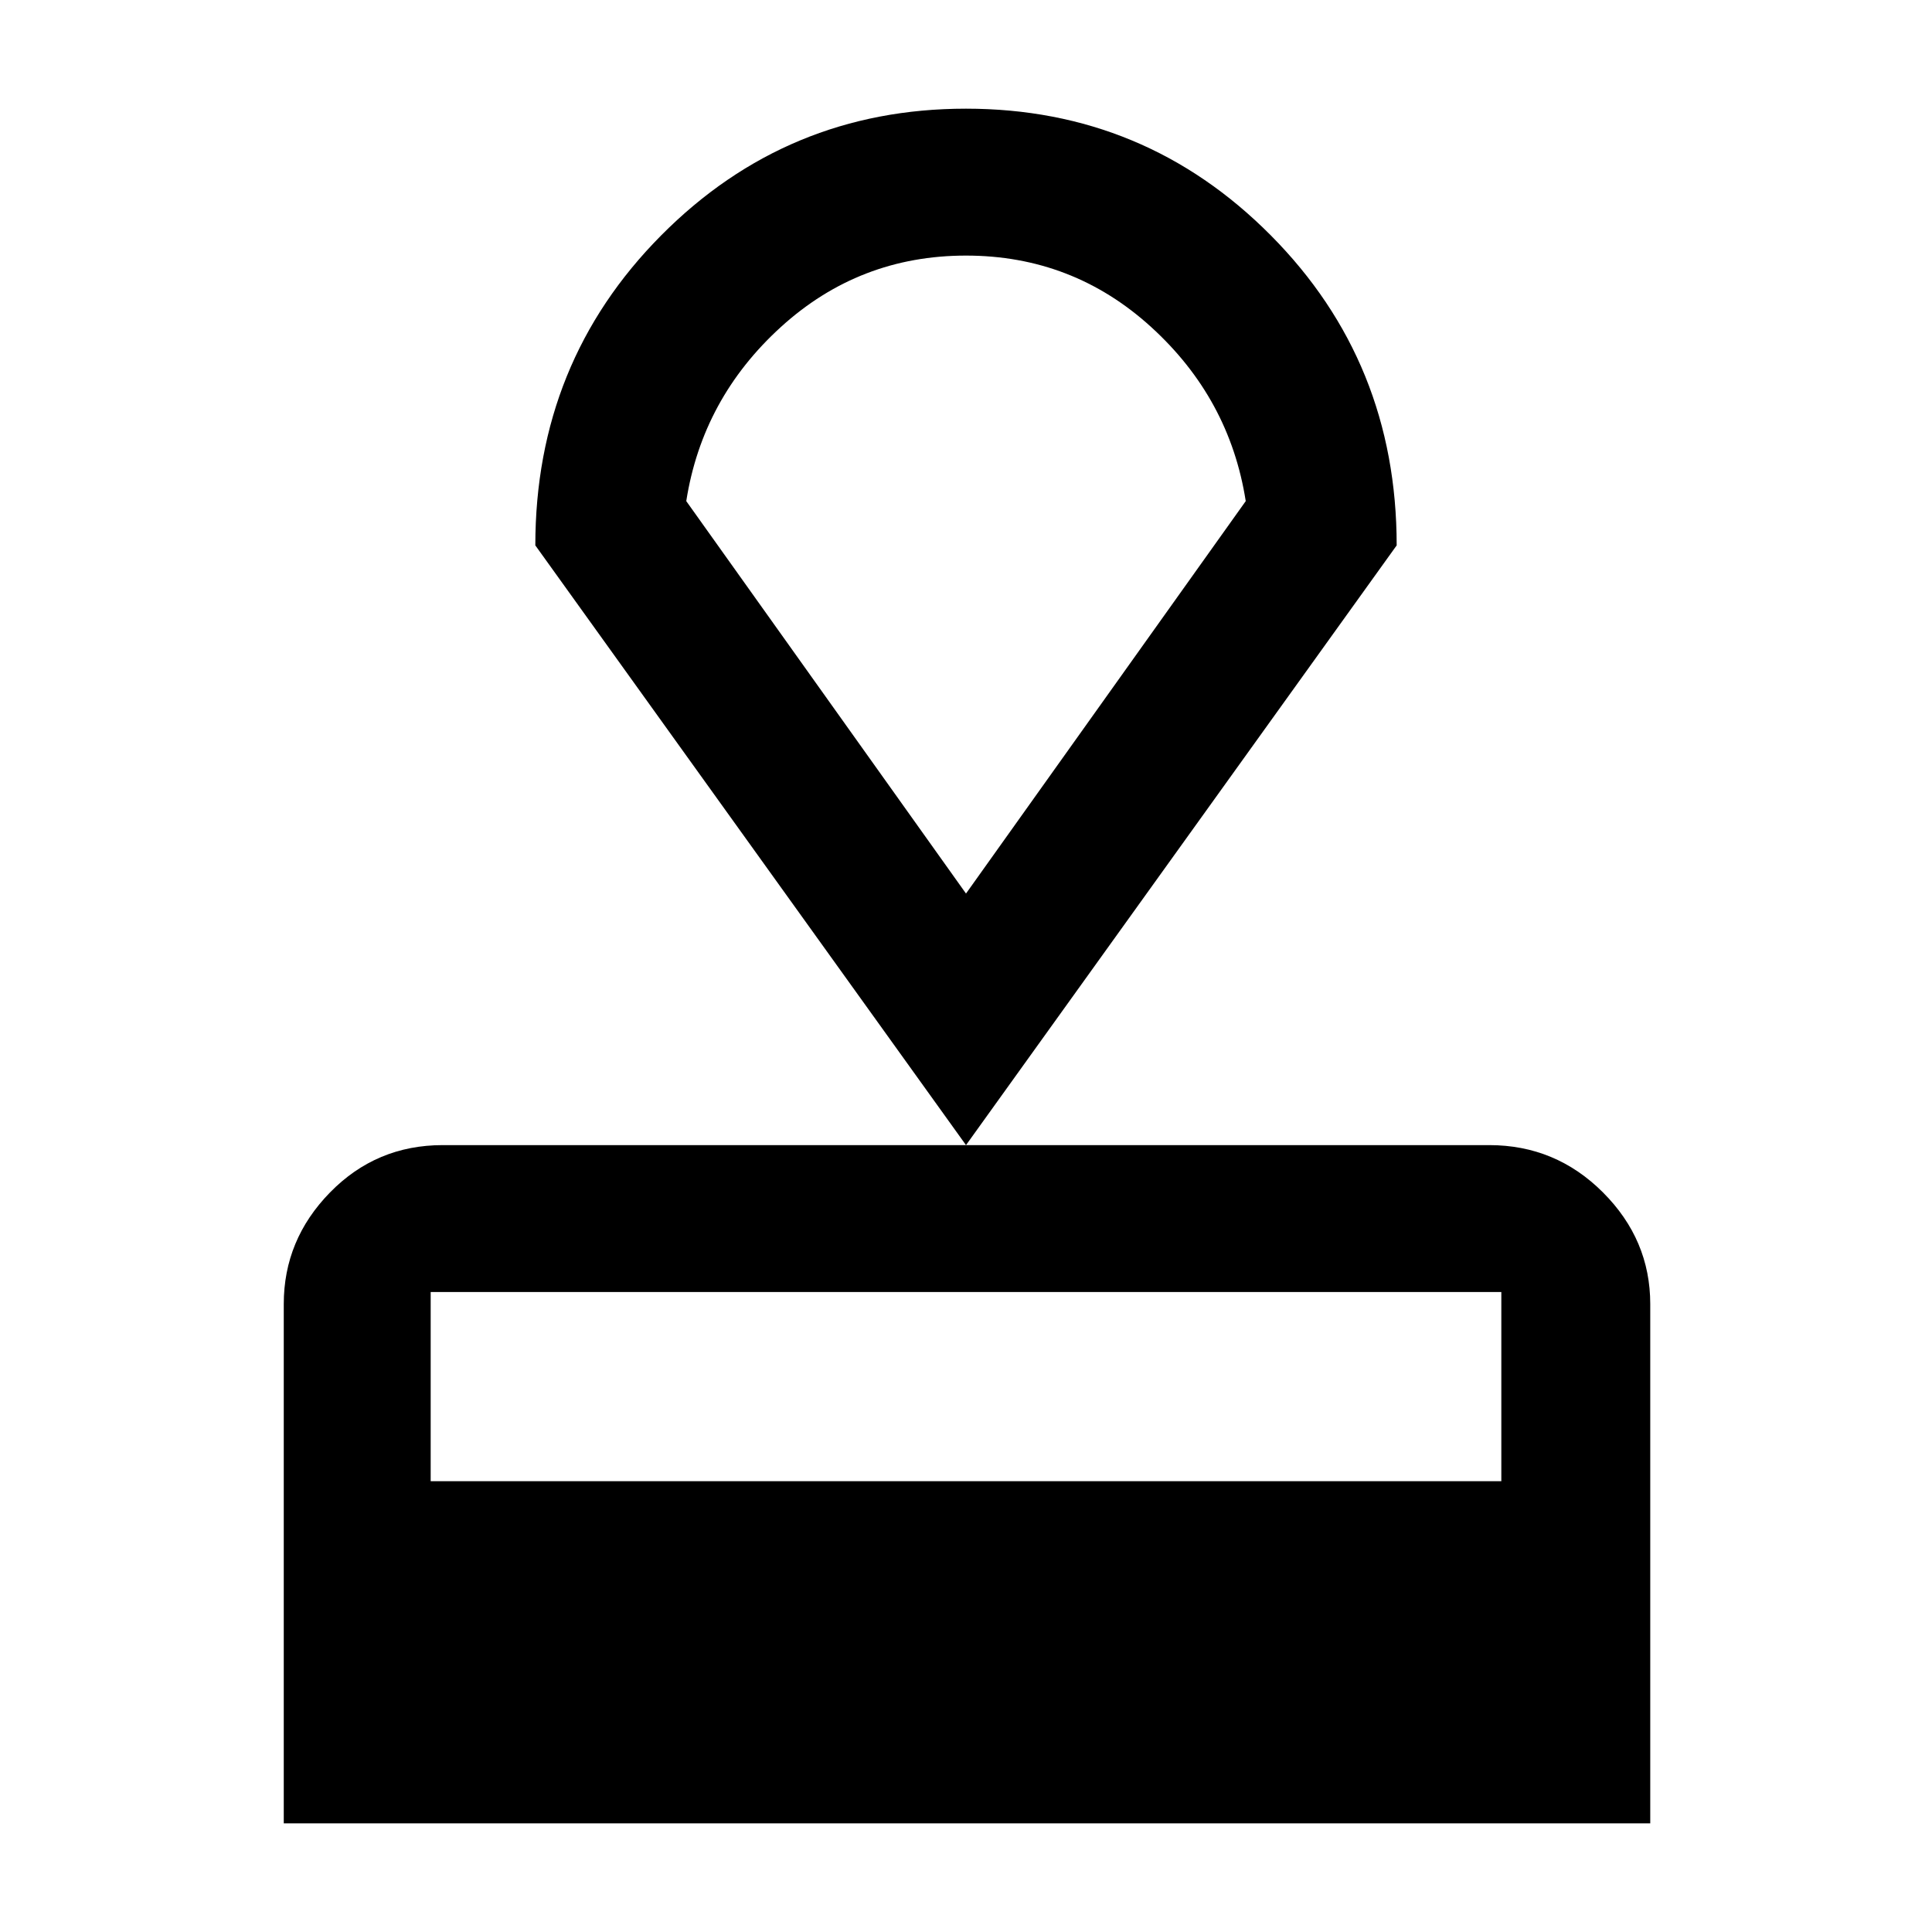 <svg xmlns="http://www.w3.org/2000/svg" width="48" height="48"><path d="M7.05 45.3V32.4q0-1.6 1.15-2.775Q9.35 28.45 11 28.45h26q1.65 0 2.825 1.175Q41 30.8 41 32.4v12.9zm3.65-8.5h26.6v-4.7H10.7zM24 28.45l-10.7-14.9q0-4.55 3.125-7.7Q19.55 2.7 24 2.7t7.575 3.15Q34.7 9 34.7 13.55zm0-6.25zm0 0 6.95-9.75q-.4-2.55-2.35-4.325Q26.65 6.35 24 6.35q-2.65 0-4.6 1.775-1.95 1.775-2.35 4.325z"/></svg>